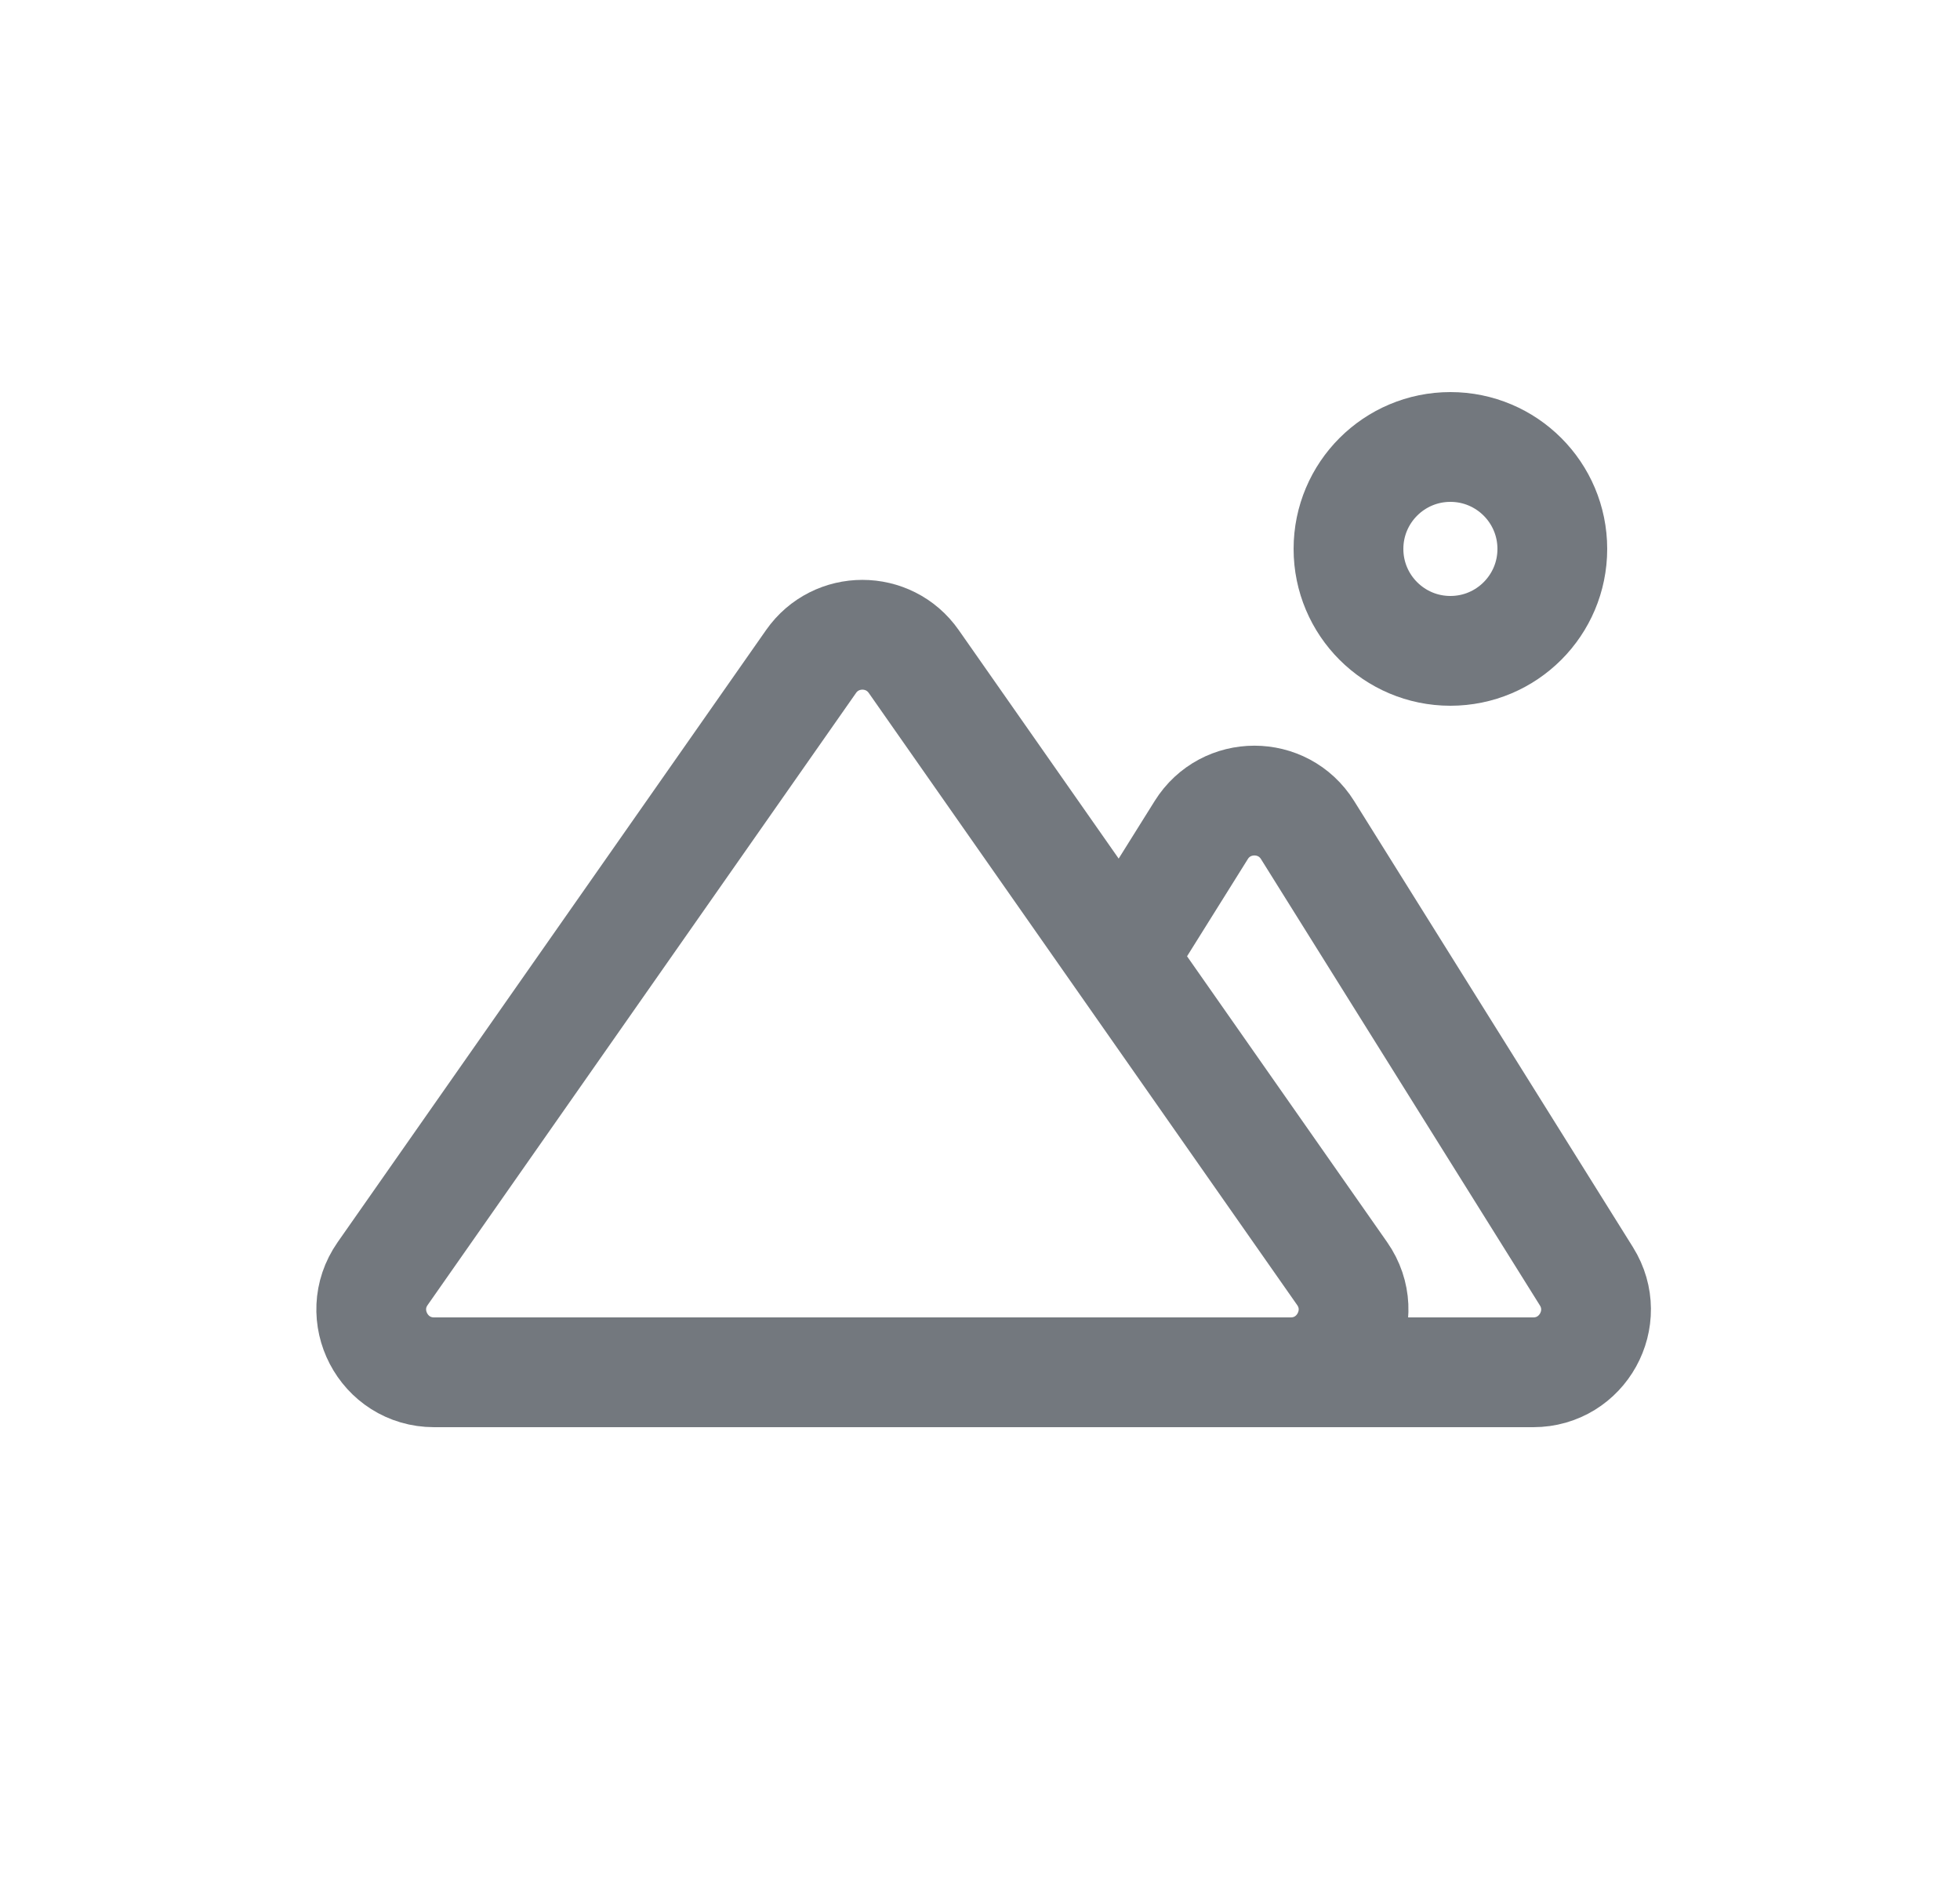 <svg width="25" height="24" viewBox="0 0 25 24" fill="none" xmlns="http://www.w3.org/2000/svg">
<circle cx="18.5" cy="7" r="1.3" stroke="#73787E" stroke-width="1.4" stroke-linecap="round"/>
<path d="M5.537 17.5H16.463C17.111 17.5 17.49 16.771 17.119 16.241L11.655 8.436C11.337 7.981 10.663 7.981 10.345 8.436L4.881 16.241C4.51 16.771 4.889 17.5 5.537 17.5Z" stroke="#73787E" stroke-width="1.4" stroke-linecap="round"/>
<path d="M11 17.5H19.557C20.185 17.5 20.568 16.809 20.235 16.276L16.678 10.585C16.365 10.084 15.635 10.084 15.322 10.585L14.359 12.125" stroke="#73787E" stroke-width="1.4" stroke-linecap="round"/>
</svg>
